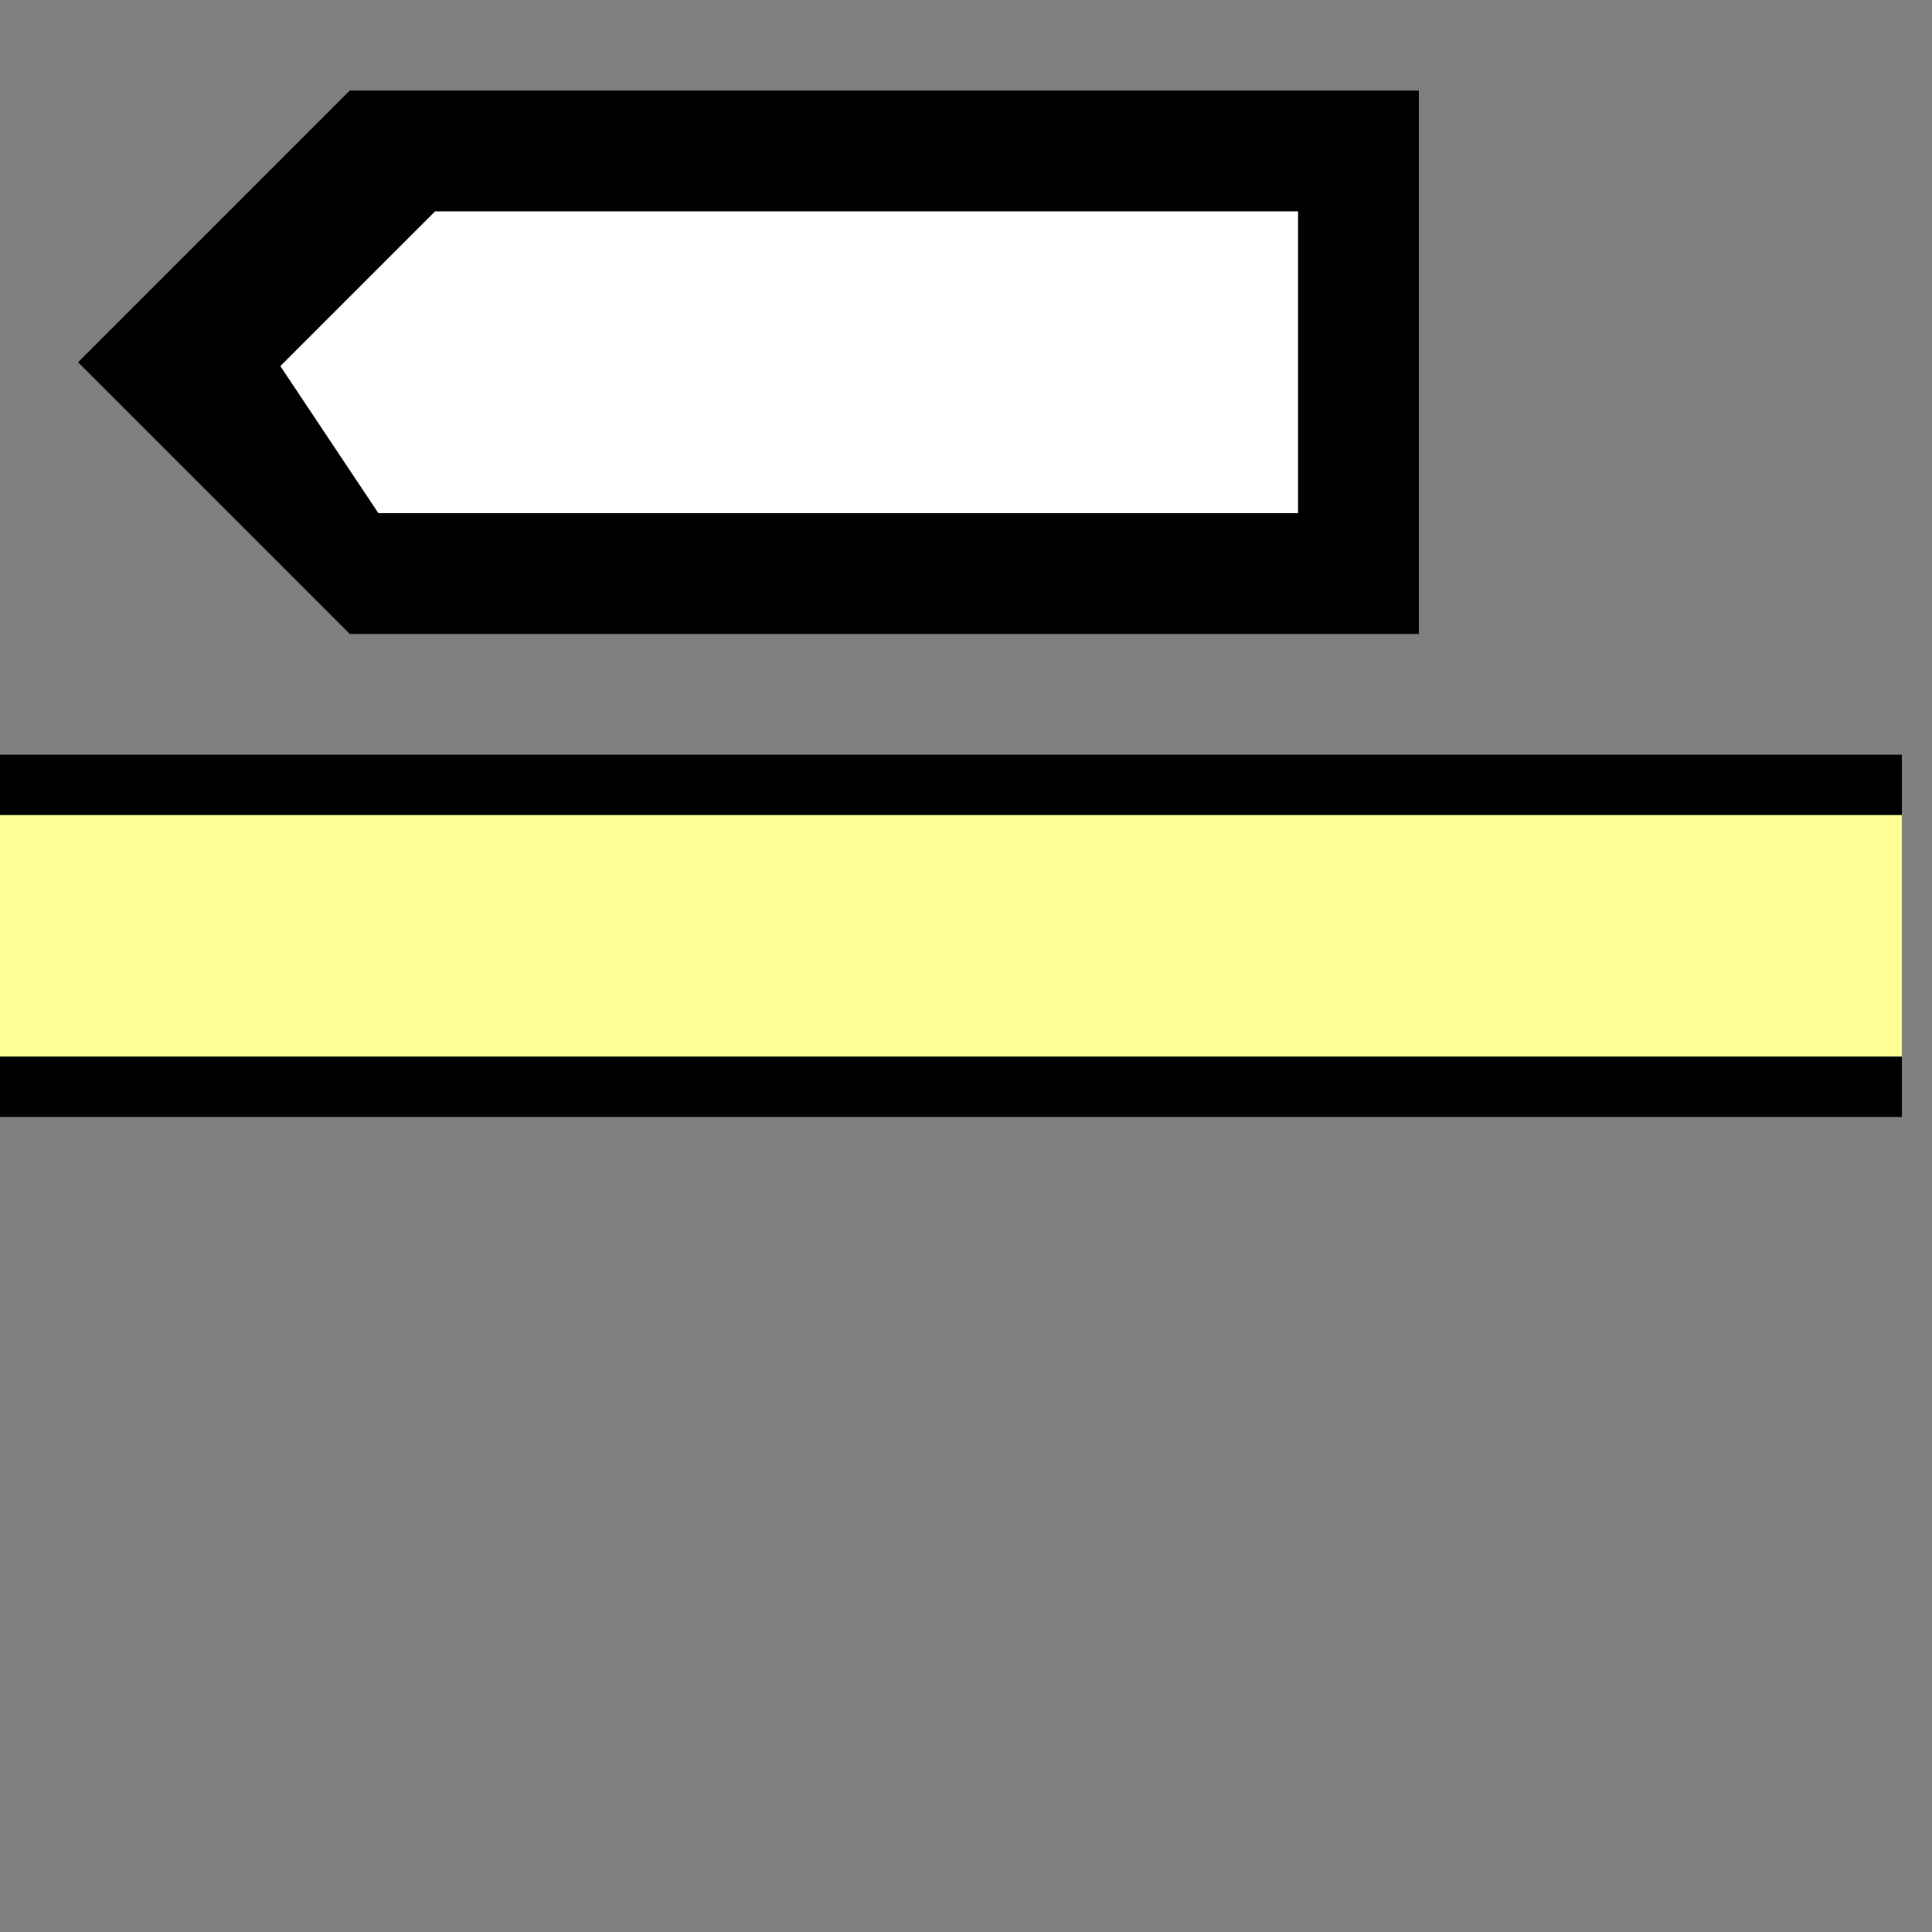 <svg width="100%" viewBox="0 0 32 32" xmlns="http://www.w3.org/2000/svg">
  <rect x="0" y="0" width="32" height="32" fill="#808080" stroke="none"/>
  <g>
    <path stroke="rgb(0,0,0)" fill="rgb(0,0,0)" d="M 0,13 L 31,13 L 31,18 L 0,18 z "/>
    <path stroke="rgb(255,255,150)" fill="rgb(255,255,150)" d="M 0,14 L 31,14 L 31,17 L 0,17 z "/>
    <path stroke="rgb(0,0,0)" fill="rgb(0,0,0)" d="M 2,6 L 6,2 L 23,2 L 23,10 L 6,10 z "/>
    <path stroke="rgb(0,0,0)" fill="rgb(255,255,255)" d="M 4,6 L 7,3 L 22,3 L 22,9 L 6,9 z "/>
  </g>
</svg>
